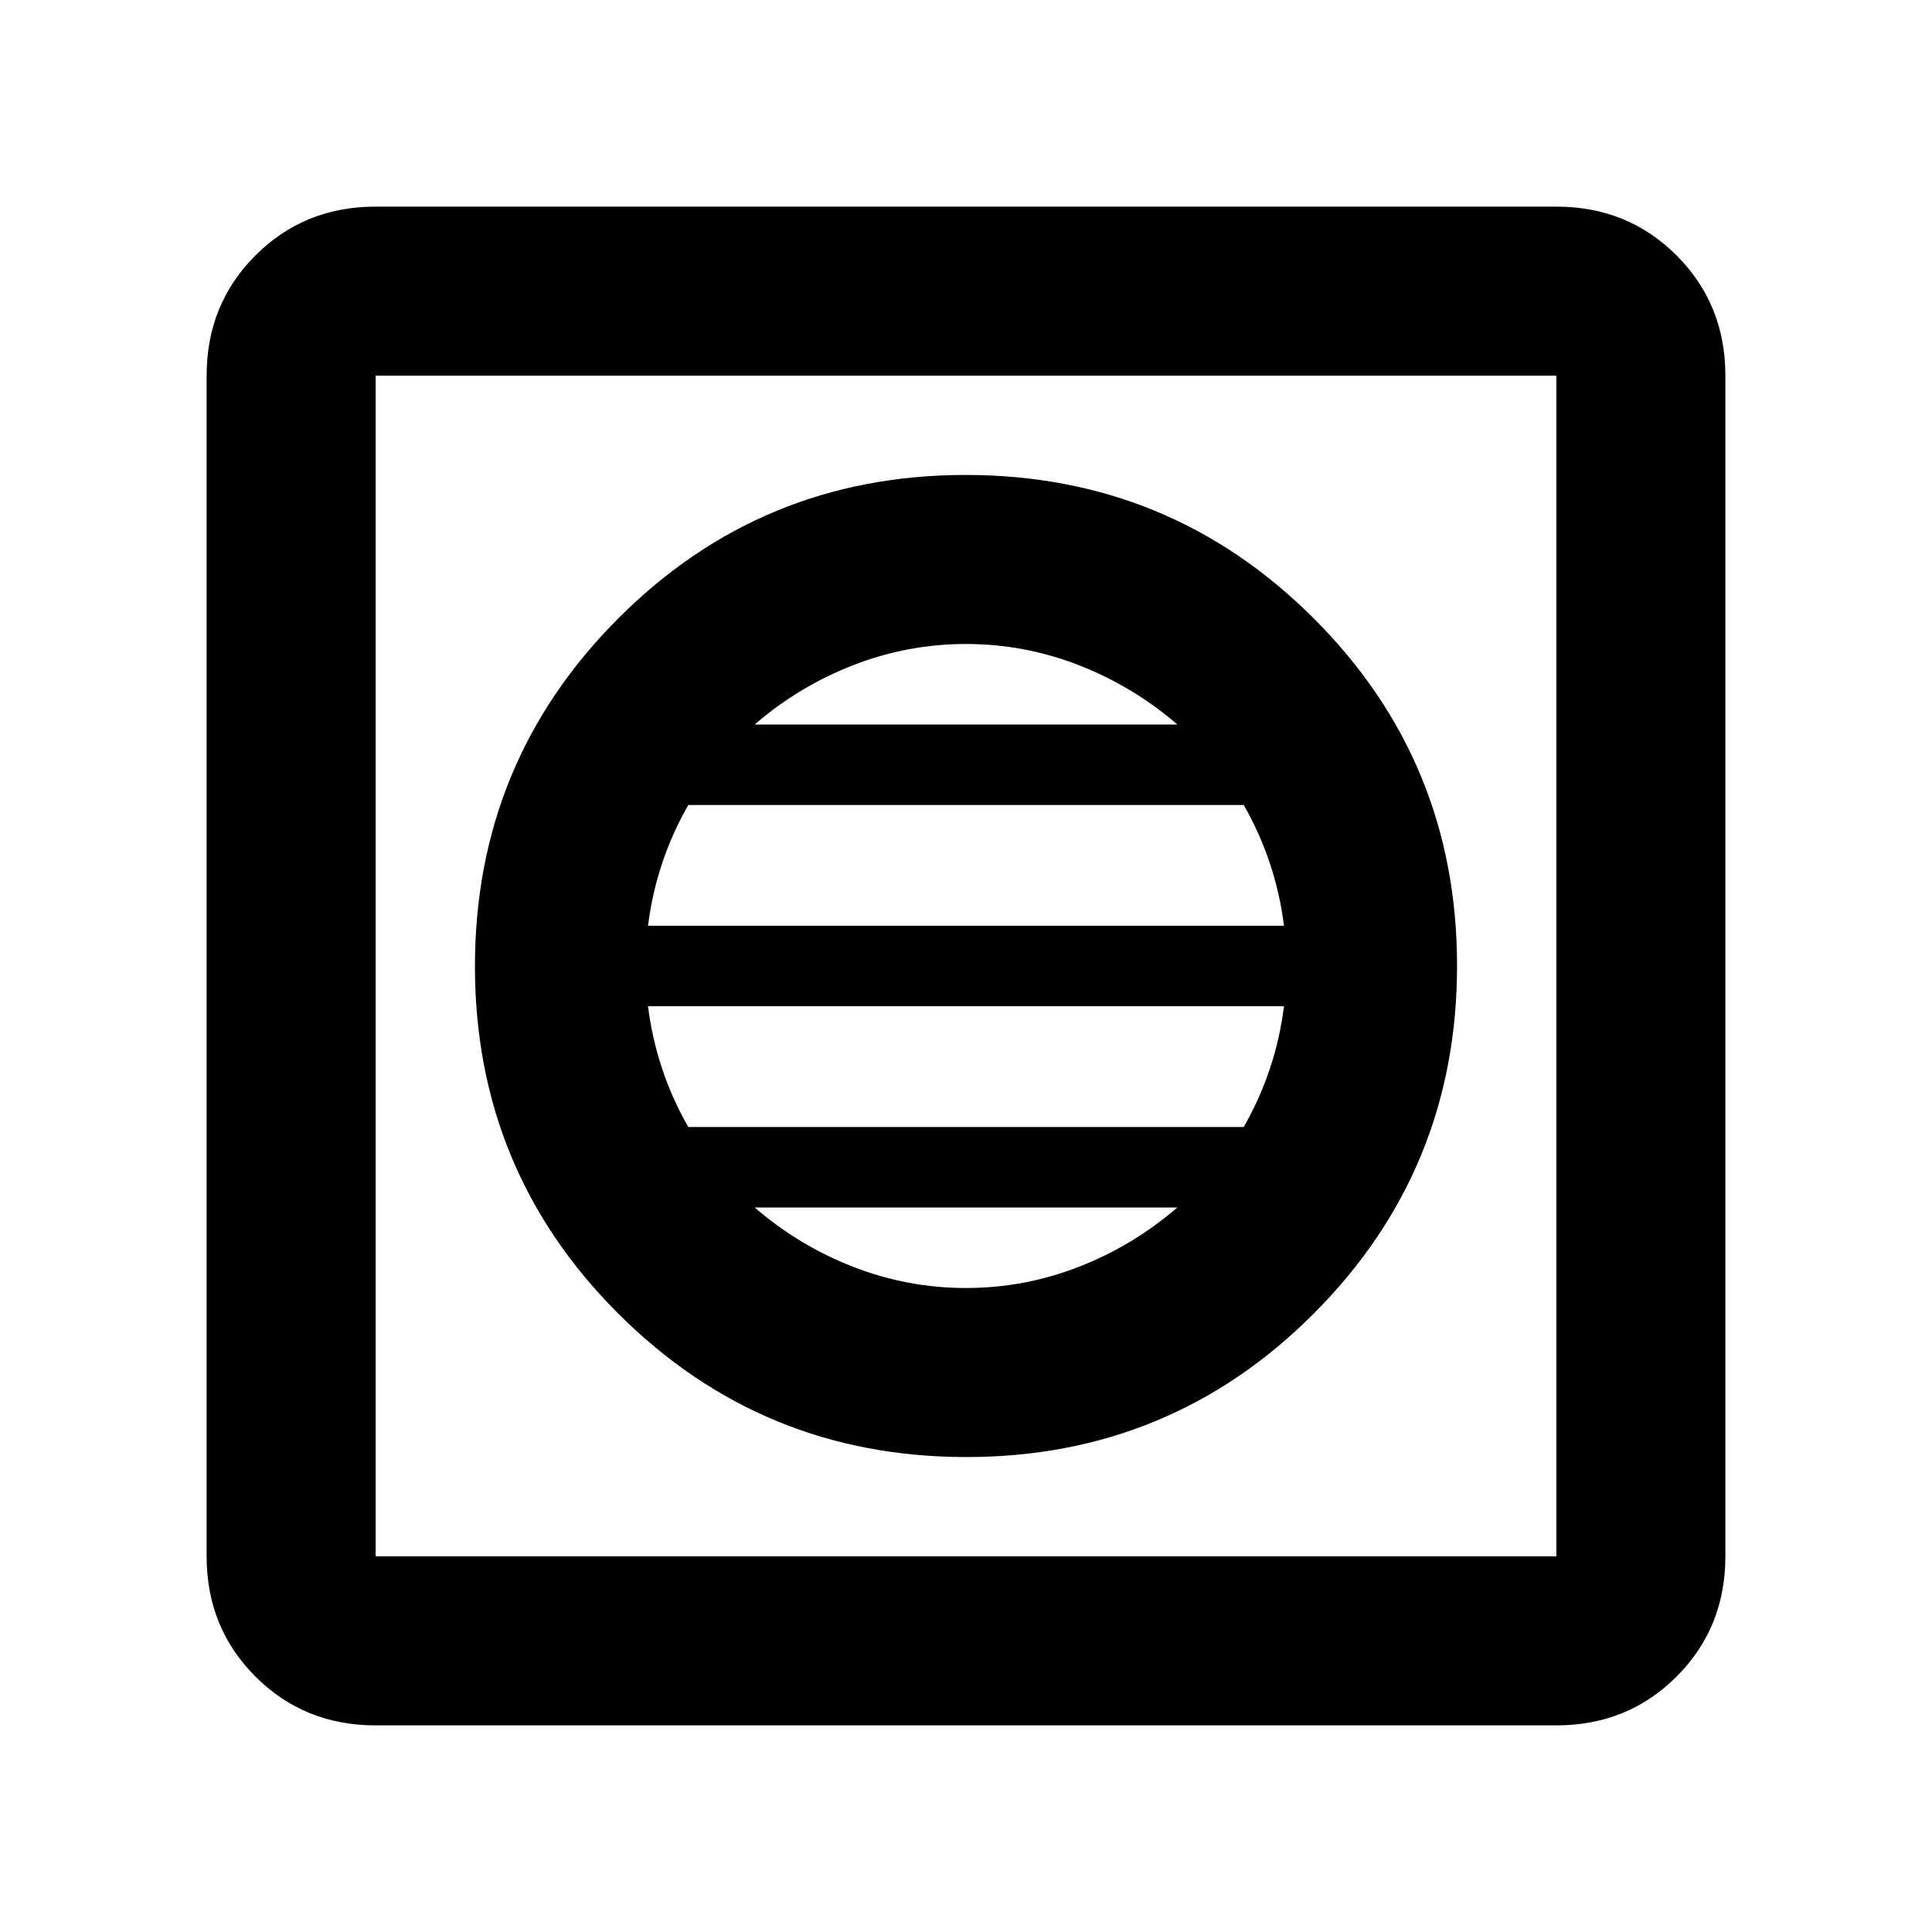 <svg xmlns="http://www.w3.org/2000/svg" height="40" viewBox="0 -960 960 960" width="40"><path d="M480.16-236q101.51 0 172.67-71.32Q724-378.65 724-480.16t-71.32-172.67Q581.35-724 479.84-724t-172.67 71.32Q236-581.35 236-479.84t71.32 172.67Q378.65-236 480.16-236Zm-.16-84q-29 0-56-10.5T375-360h210q-22 19-49 29.5T480-320Zm-138-80q-8-14-13-29t-7-31h316q-2 16-7 31t-13 29H342Zm-20-100q2-16 7-31t13-29h276q8 14 13 29t7 31H322Zm53-100q22-19 49-29.5t56-10.5q29 0 56 10.5t49 29.5H375ZM186.67-102.67q-35.5 0-59.75-24.25t-24.25-59.75v-586.66q0-35.5 24.25-59.75t59.75-24.25h586.66q35.5 0 59.75 24.25t24.25 59.75v586.66q0 35.5-24.25 59.75t-59.75 24.25H186.67Zm0-84h586.66v-586.66H186.67v586.66Zm0-586.66v586.66-586.66Z"/></svg>
